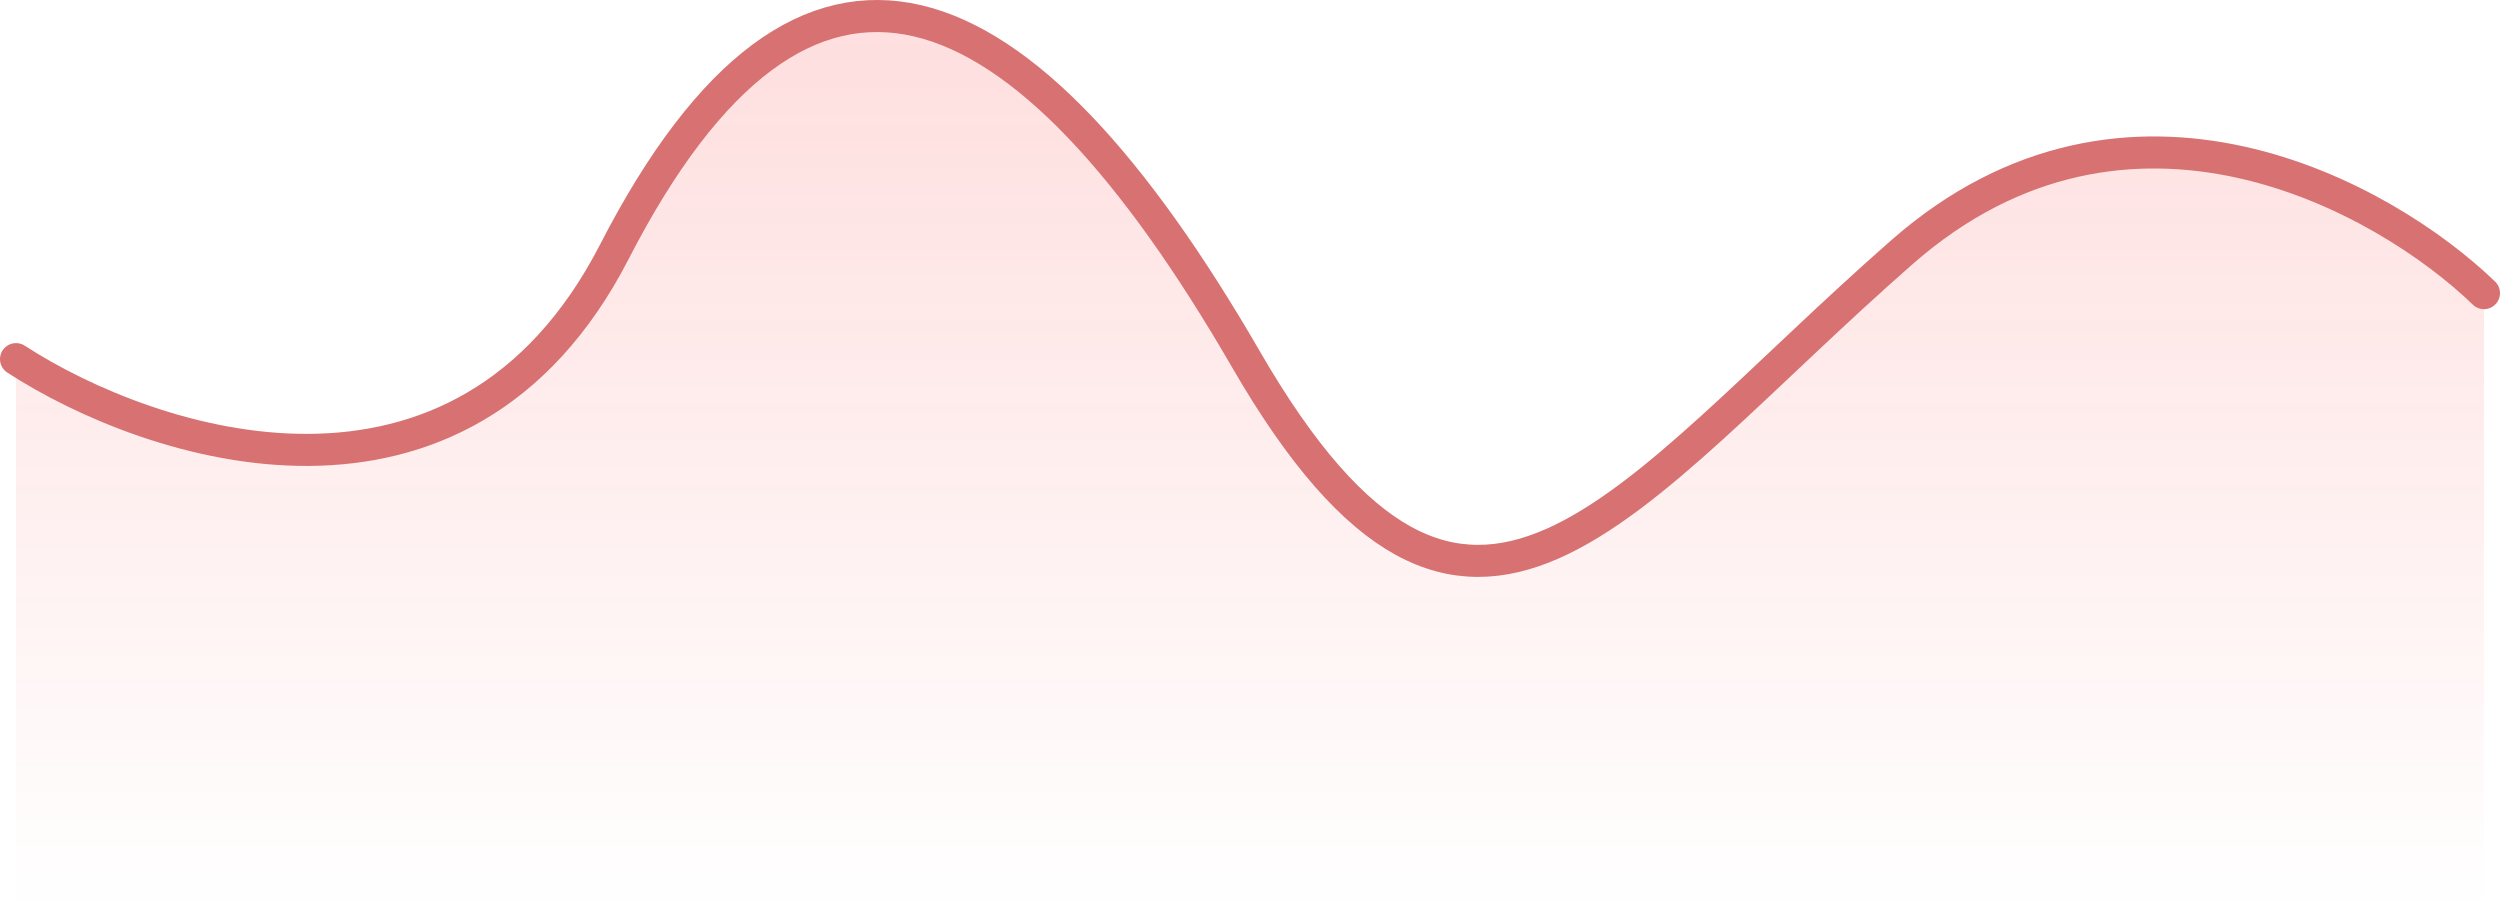 <svg width="156" height="57" viewBox="0 0 156 57" fill="none" xmlns="http://www.w3.org/2000/svg">
<path d="M118.704 15.741C132.807 3.363 148.778 12.302 155 18.319V57H1V22.445C9.469 27.947 28.793 34.307 38.333 15.741C50.259 -7.468 63.741 -1.795 77.741 22.445C91.741 46.685 101.074 31.213 118.704 15.741Z" fill="url(#paint0_linear_410_4893)"/>
<path d="M155 18.291C148.778 12.284 132.807 3.359 118.704 15.716C101.074 31.163 91.741 46.61 77.741 22.41C63.741 -1.79 50.259 -7.454 38.333 15.716C28.793 34.253 9.469 27.902 1 22.41" stroke="#D87171" stroke-width="2" stroke-linecap="round"/>
<defs>
<linearGradient id="paint0_linear_410_4893" x1="78" y1="1" x2="78" y2="57" gradientUnits="userSpaceOnUse">
<stop stop-color="#FA0000" stop-opacity="0.13"/>
<stop offset="1" stop-color="#FA0000" stop-opacity="0"/>
</linearGradient>
</defs>
</svg>
